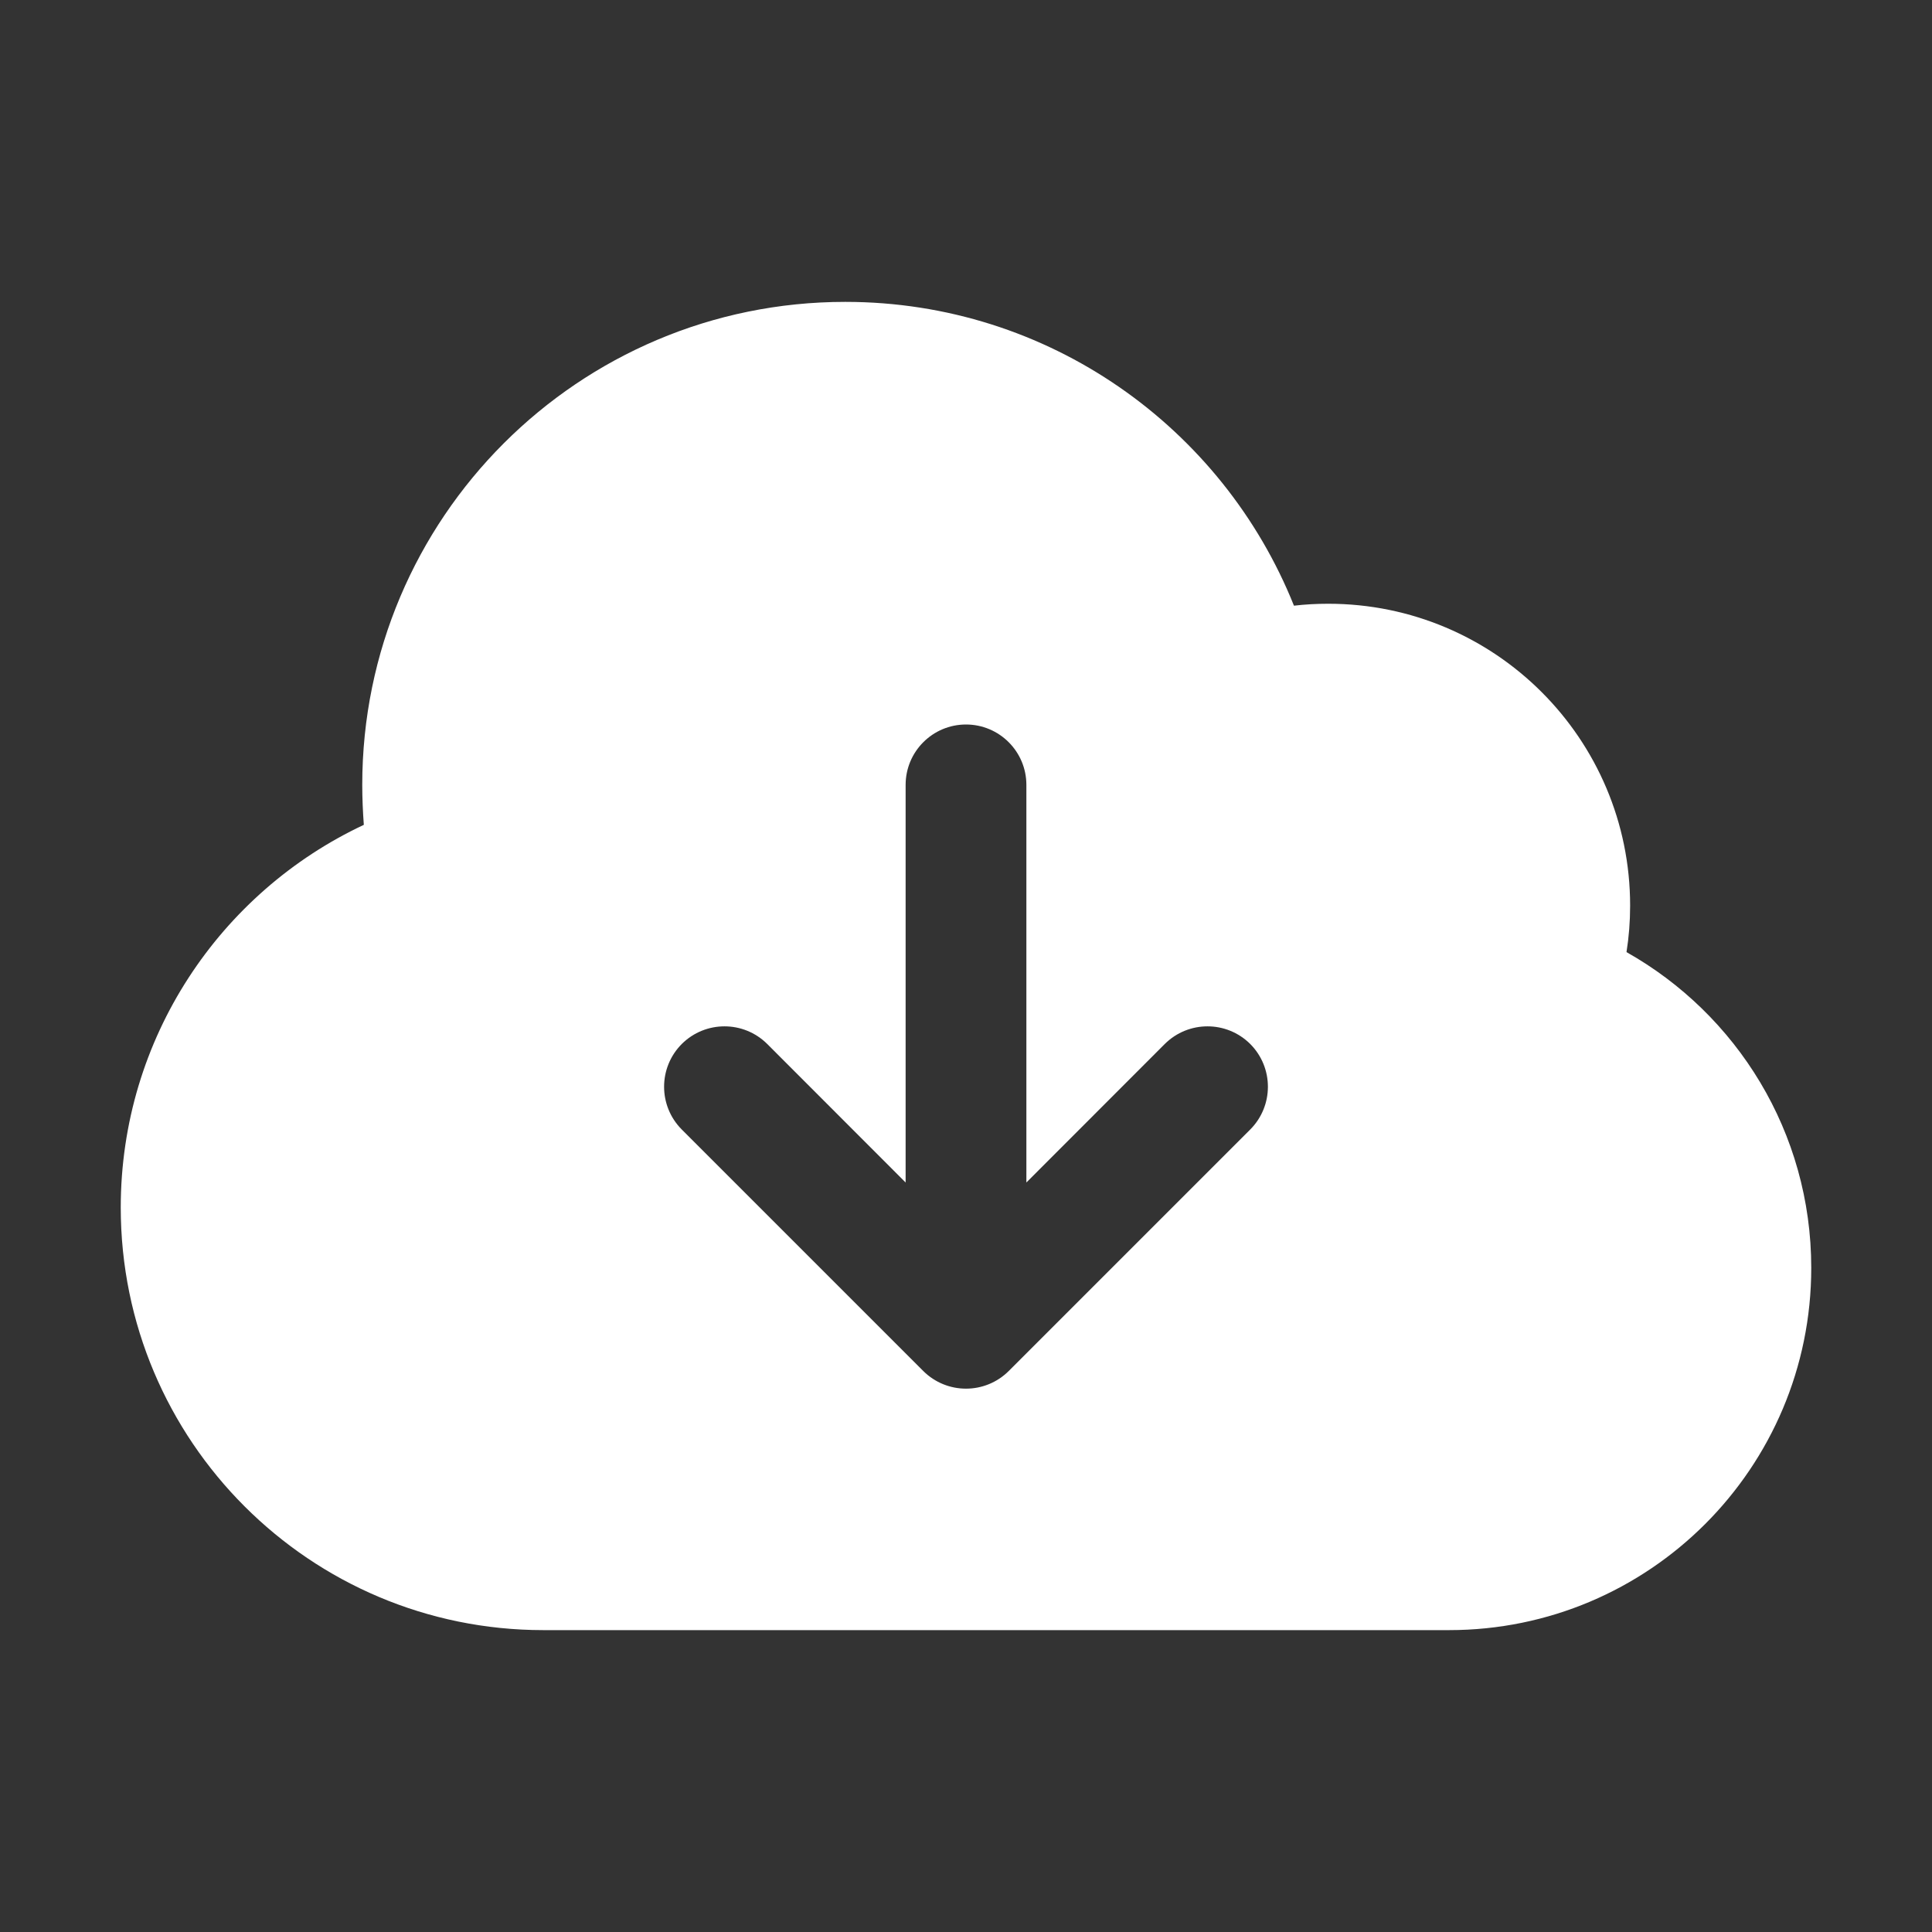 <svg width="16" height="16" viewBox="0 0 16 16" fill="none" xmlns="http://www.w3.org/2000/svg">
<rect x="0" y="0" width="16" height="16" fill="#333333" stroke="none"/>
<path fill-rule="evenodd" clip-rule="evenodd" d="M7 2.5C4.791 2.5 3 4.291 3 6.5C3 6.611 3.005 6.721 3.013 6.831C1.824 7.389 1 8.598 1 10C1 11.933 2.567 13.5 4.5 13.5H12C13.657 13.5 15 12.157 15 10.5C15 9.377 14.383 8.399 13.47 7.885C13.49 7.759 13.5 7.631 13.5 7.5C13.5 6.119 12.381 5 11 5C10.904 5 10.809 5.005 10.716 5.016C10.126 3.542 8.685 2.5 7 2.5ZM8.5 6.5C8.5 6.224 8.276 6 8 6C7.724 6 7.5 6.224 7.5 6.5V9.793L6.354 8.646C6.158 8.451 5.842 8.451 5.646 8.646C5.451 8.842 5.451 9.158 5.646 9.354L7.646 11.354C7.842 11.549 8.158 11.549 8.354 11.354L10.354 9.354C10.549 9.158 10.549 8.842 10.354 8.646C10.158 8.451 9.842 8.451 9.646 8.646L8.5 9.793V6.5Z" fill="white"/>
</svg>
